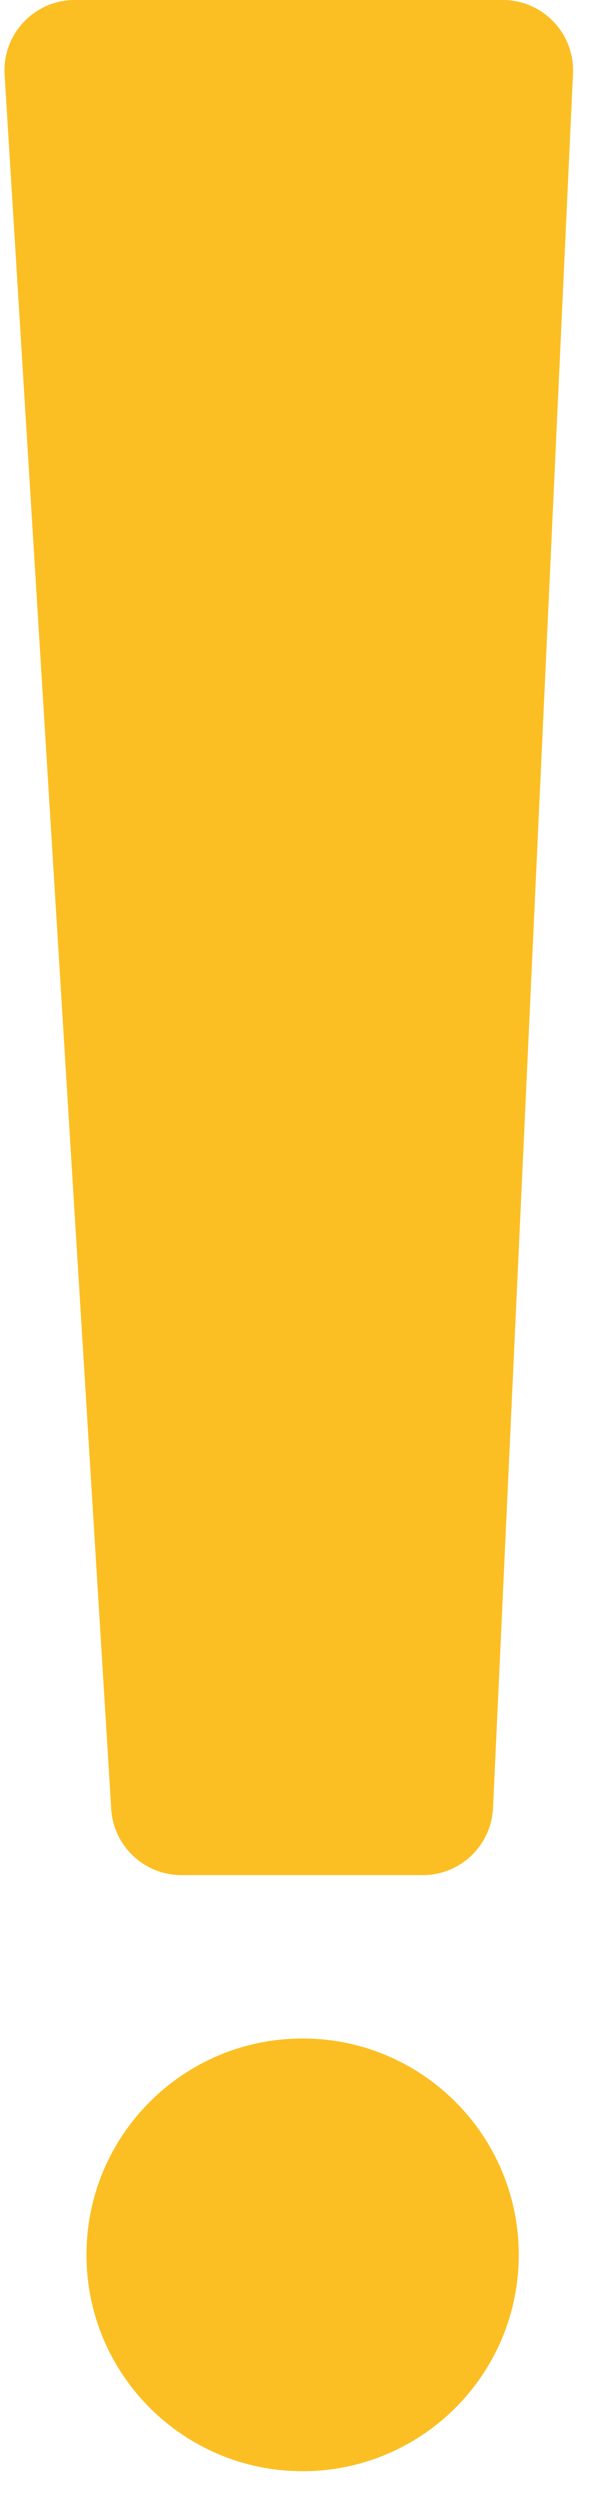 <svg width="17" height="71" viewBox="0 0 17 71" fill="none" xmlns="http://www.w3.org/2000/svg">
<path d="M0.131 2.123C0.06 0.972 0.974 0 2.127 0H14.291C15.432 0 16.342 0.953 16.289 2.092L14.016 51.345C13.966 52.413 13.087 53.253 12.018 53.253H5.158C4.101 53.253 3.227 52.431 3.162 51.376L0.131 2.123Z" fill="#FCBF23"/>
<path d="M14.747 64.036C14.747 67.43 11.996 70.181 8.602 70.181C5.209 70.181 2.458 67.43 2.458 64.036C2.458 60.643 5.209 57.892 8.602 57.892C11.996 57.892 14.747 60.643 14.747 64.036Z" fill="#FCBF23"/>
</svg>
